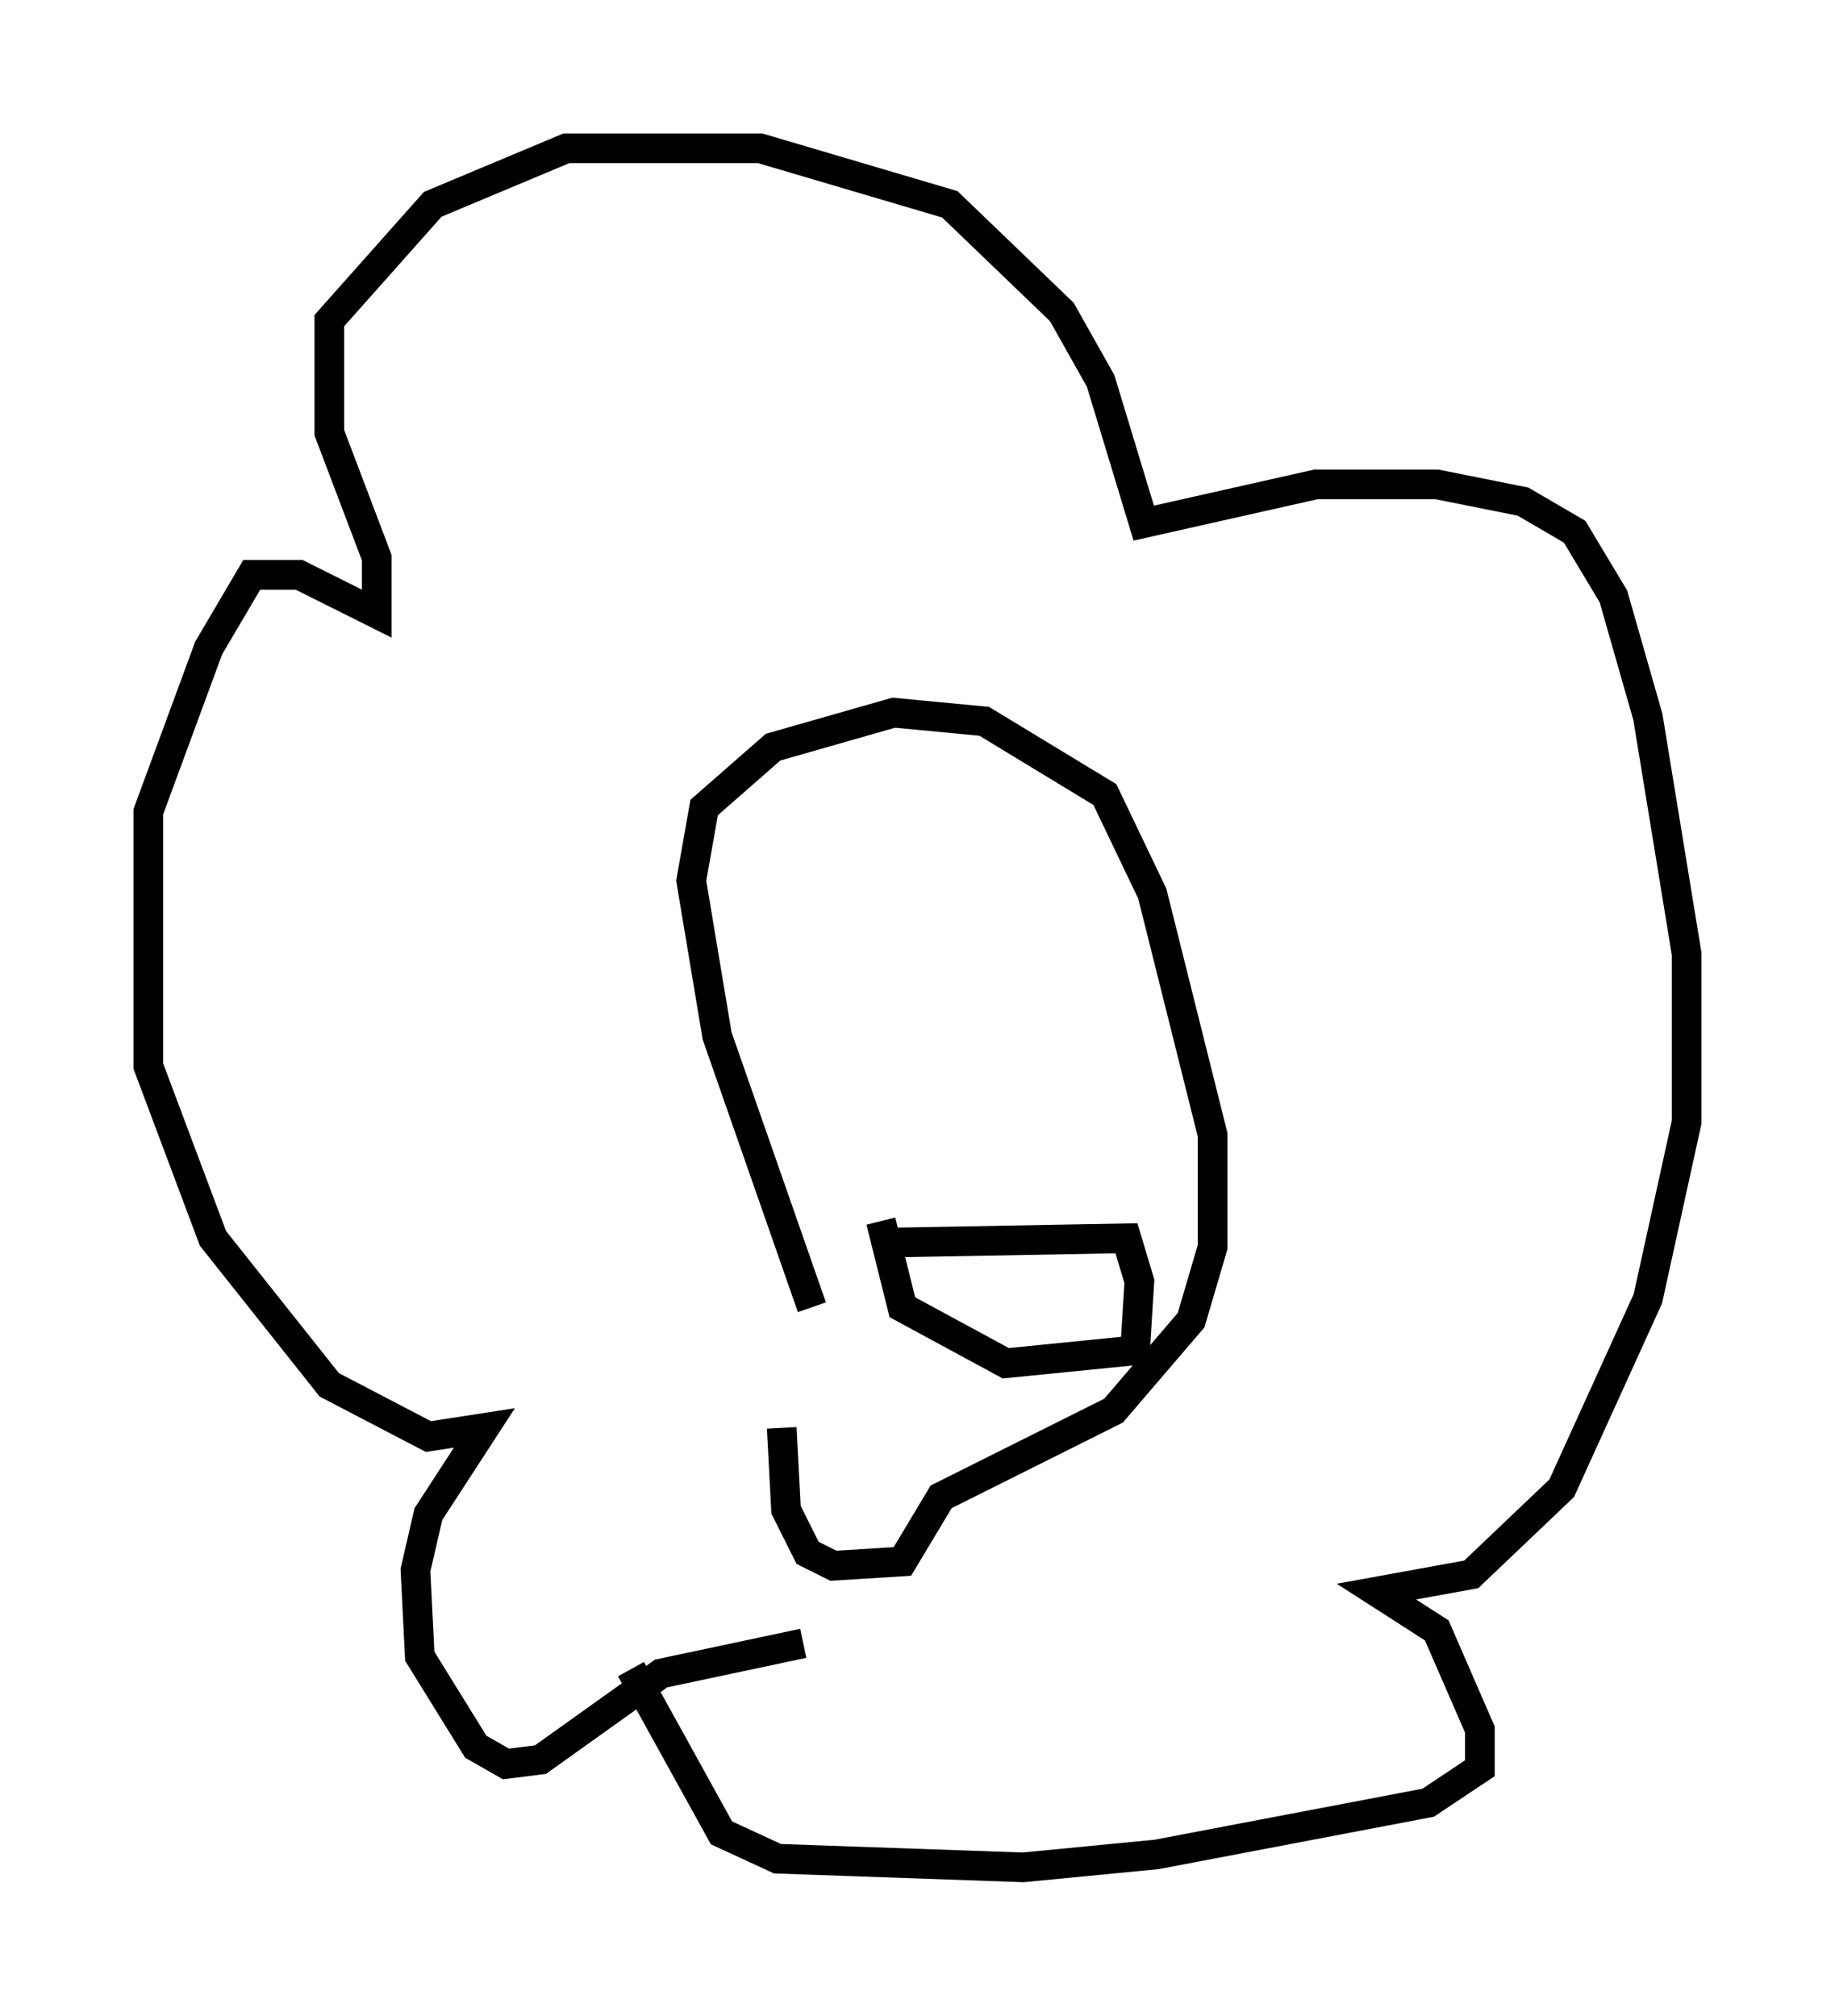 <?xml version="1.0" encoding="utf-8" ?>
<svg baseProfile="full" height="67.955" version="1.1" width="61.855" xmlns="http://www.w3.org/2000/svg" xmlns:ev="http://www.w3.org/2001/xml-events" xmlns:xlink="http://www.w3.org/1999/xlink"><defs /><rect fill="white" height="67.955" width="61.855" x="0" y="0" /><path d="M27.223, 49.156 m0.145, -5.084 l-3.196, -9.151 -0.872, -5.229 l0.436, -2.469 2.324, -2.034 l4.067, -1.162 3.05, 0.291 l4.067, 2.469 1.598, 3.341 l2.034, 8.134 0.0, 3.777 l-0.726, 2.469 -2.615, 3.05 l-5.81, 2.905 -1.307, 2.179 l-2.324, 0.145 -0.872, -0.436 l-0.726, -1.453 -0.145, -2.76 m3.631, -6.246 l7.989, -0.145 0.436, 1.453 l-0.145, 2.324 -4.358, 0.436 l-3.486, -1.888 -0.726, -2.905 m-2.615, 14.235 l-4.793, 1.017 -4.067, 2.905 l-1.162, 0.145 -1.017, -0.581 l-1.888, -3.05 -0.145, -2.905 l0.436, -1.888 1.888, -2.905 l-1.888, 0.291 -3.341, -1.743 l-3.922, -4.939 -2.179, -5.81 l0.0, -8.57 2.034, -5.52 l1.453, -2.469 1.598, 0.0 l2.615, 1.307 0.0, -1.888 l-1.598, -4.212 0.0, -3.777 l3.486, -3.922 4.503, -1.888 l6.536, 0.0 6.391, 1.888 l3.777, 3.631 1.307, 2.324 l1.453, 4.793 5.81, -1.307 l4.067, 0.0 2.905, 0.581 l1.743, 1.017 1.307, 2.179 l1.162, 4.067 1.307, 7.989 l0.0, 5.665 -1.307, 5.955 l-2.905, 6.391 -3.05, 2.905 l-3.196, 0.581 2.034, 1.307 l1.453, 3.341 0.0, 1.307 l-1.743, 1.162 -9.151, 1.743 l-4.503, 0.436 -8.279, -0.291 l-1.888, -0.872 -3.05, -5.52 " fill="none" stroke="black" stroke-width="1" /></svg>